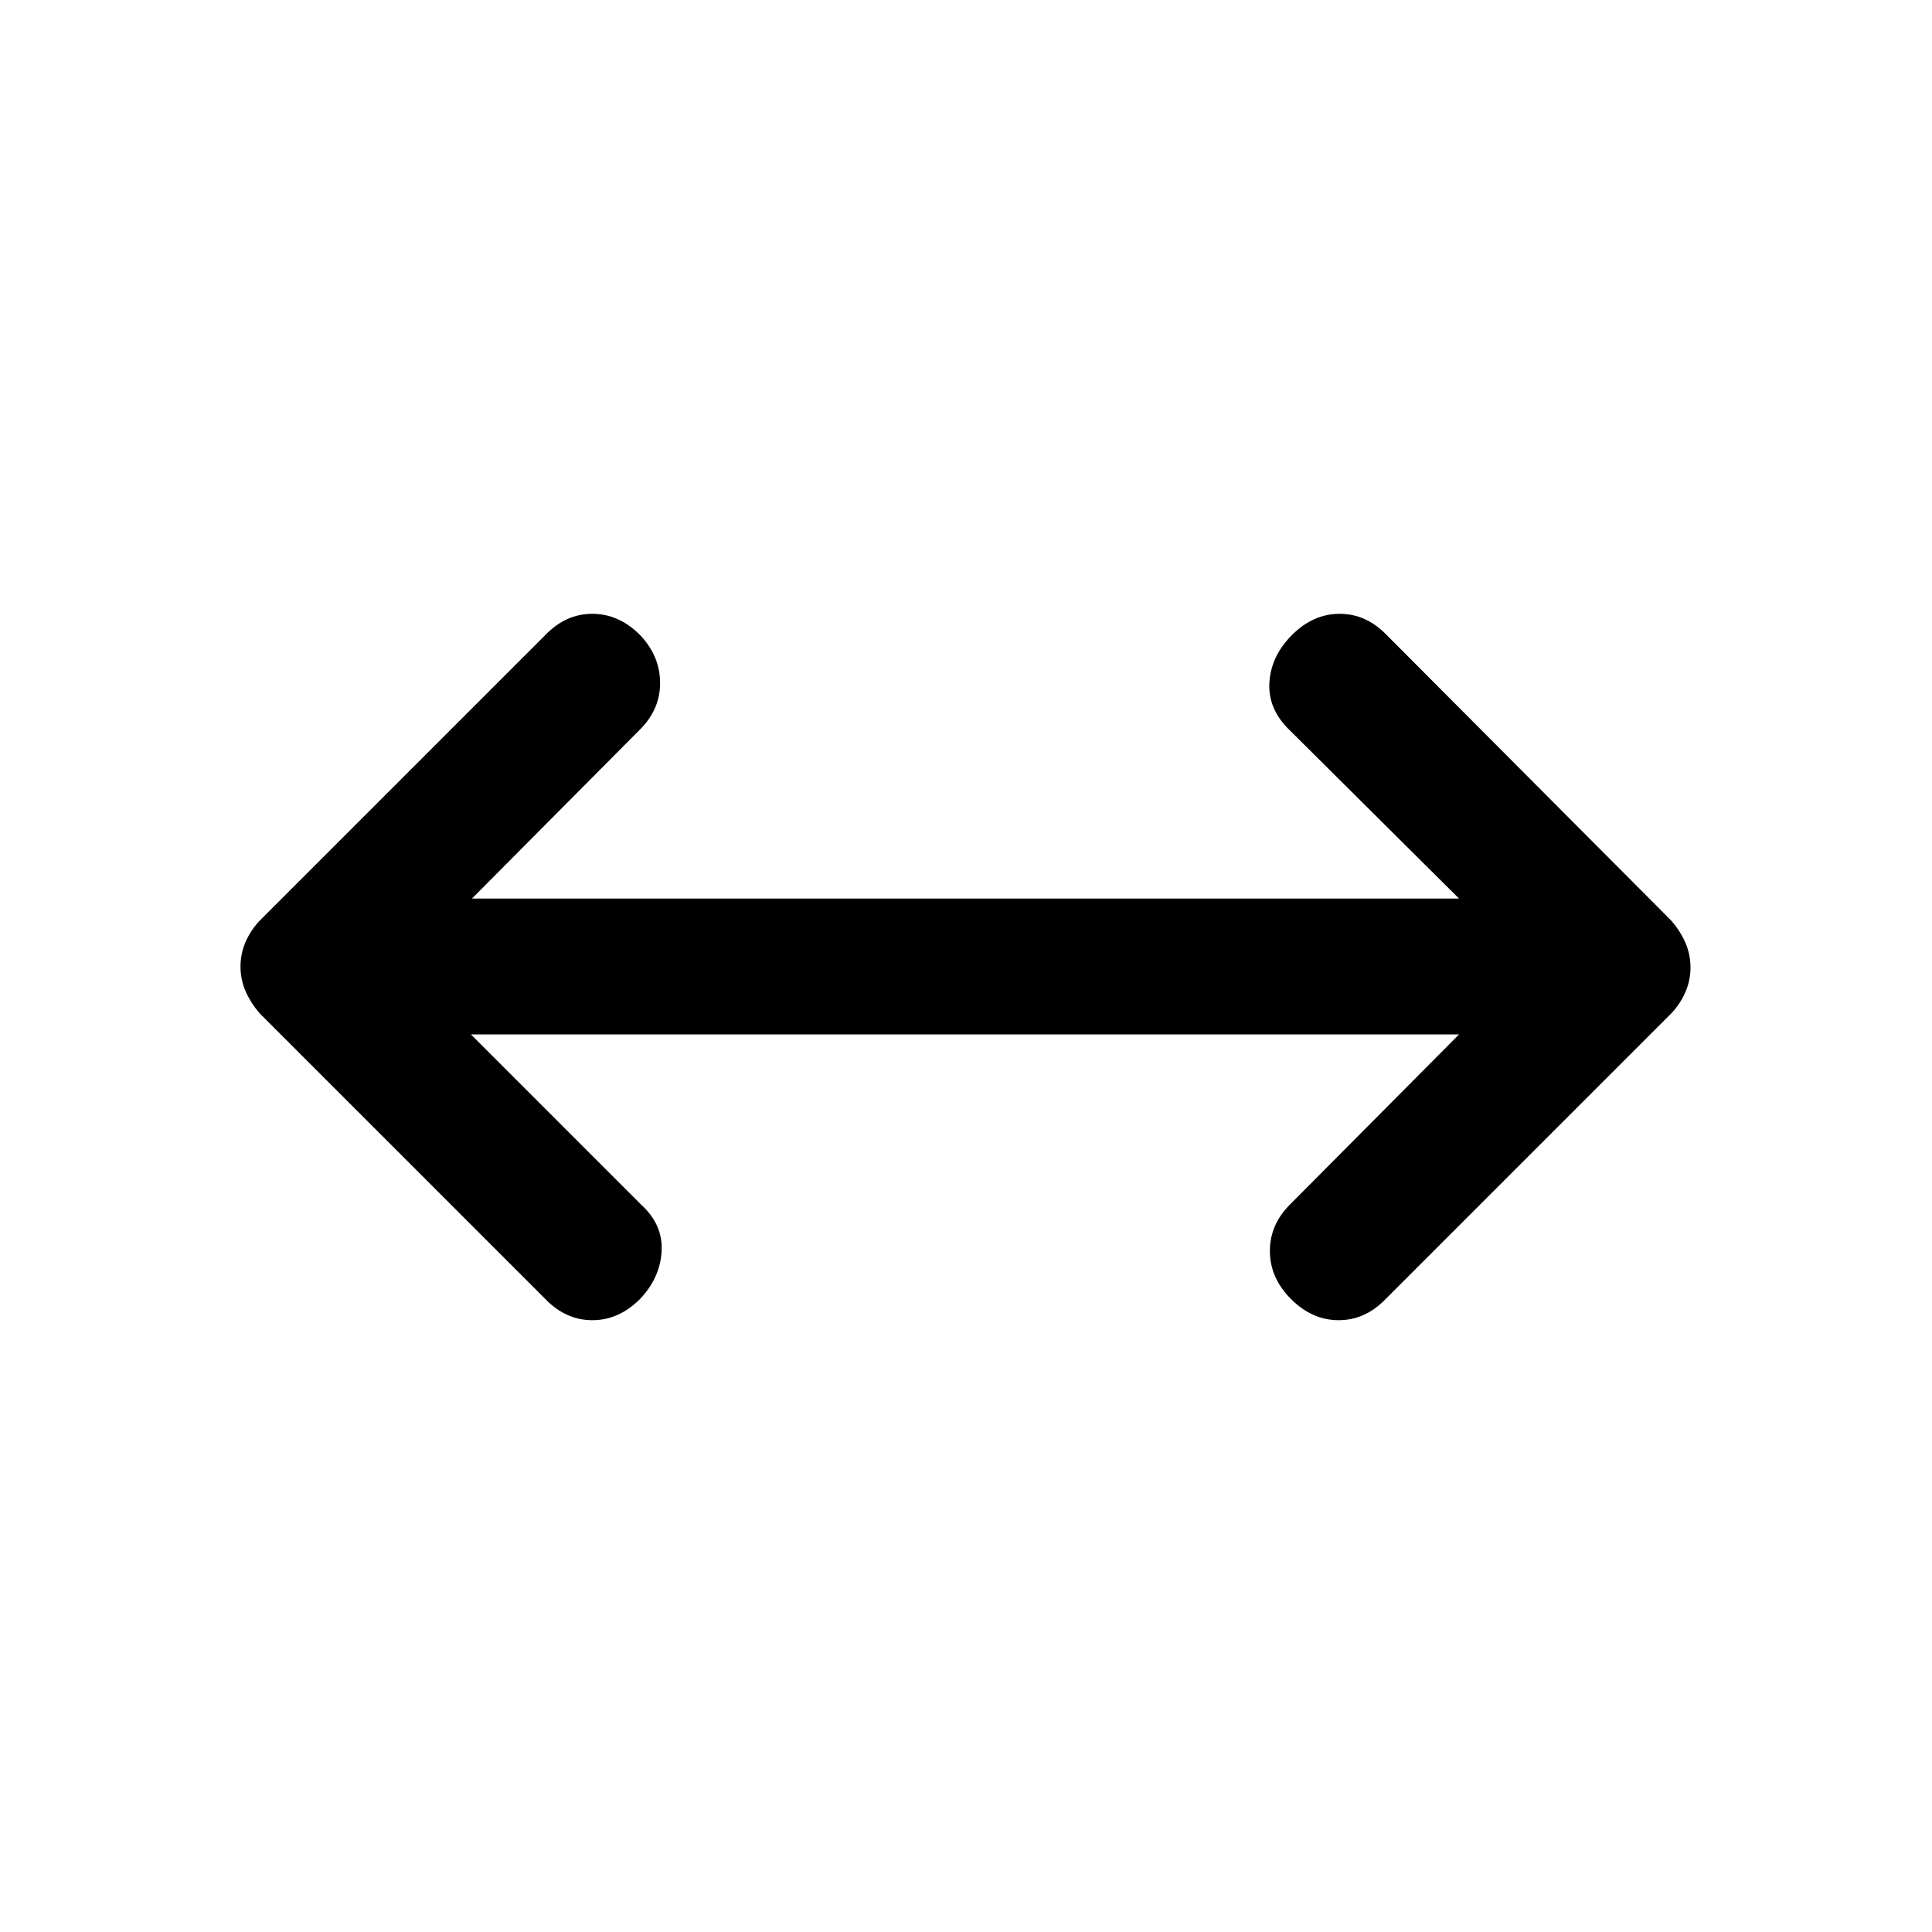 <svg xmlns="http://www.w3.org/2000/svg" height="20" viewBox="0 -960 960 960" width="20"><path d="m234-446 84.5 84.5q11 10 10.25 23.25T318-314.5Q307.5-304 294.32-304T271-314.5L129.5-456q-4.5-4.9-7.25-10.95-2.75-6.05-2.75-12.75t2.75-12.75Q125-498.5 129.5-503L271-644.5q10.14-10.5 23.32-10.5T318-644.5q10 10.5 10 23.92 0 13.41-10.5 23.58l-83 83.5H725L641-597q-11-10.5-10.25-23.75T642-644.5q10.5-10.5 23.68-10.5T689-644.5L830-503q4.5 4.9 7.25 10.95Q840-486 840-479.3t-2.75 12.75Q834.5-460.5 830-456L688.5-314.5Q678.36-304 665.18-304t-23.68-10.5Q631-325 631-338.42q0-13.41 10.5-23.58l83.5-84H234Z"/></svg>